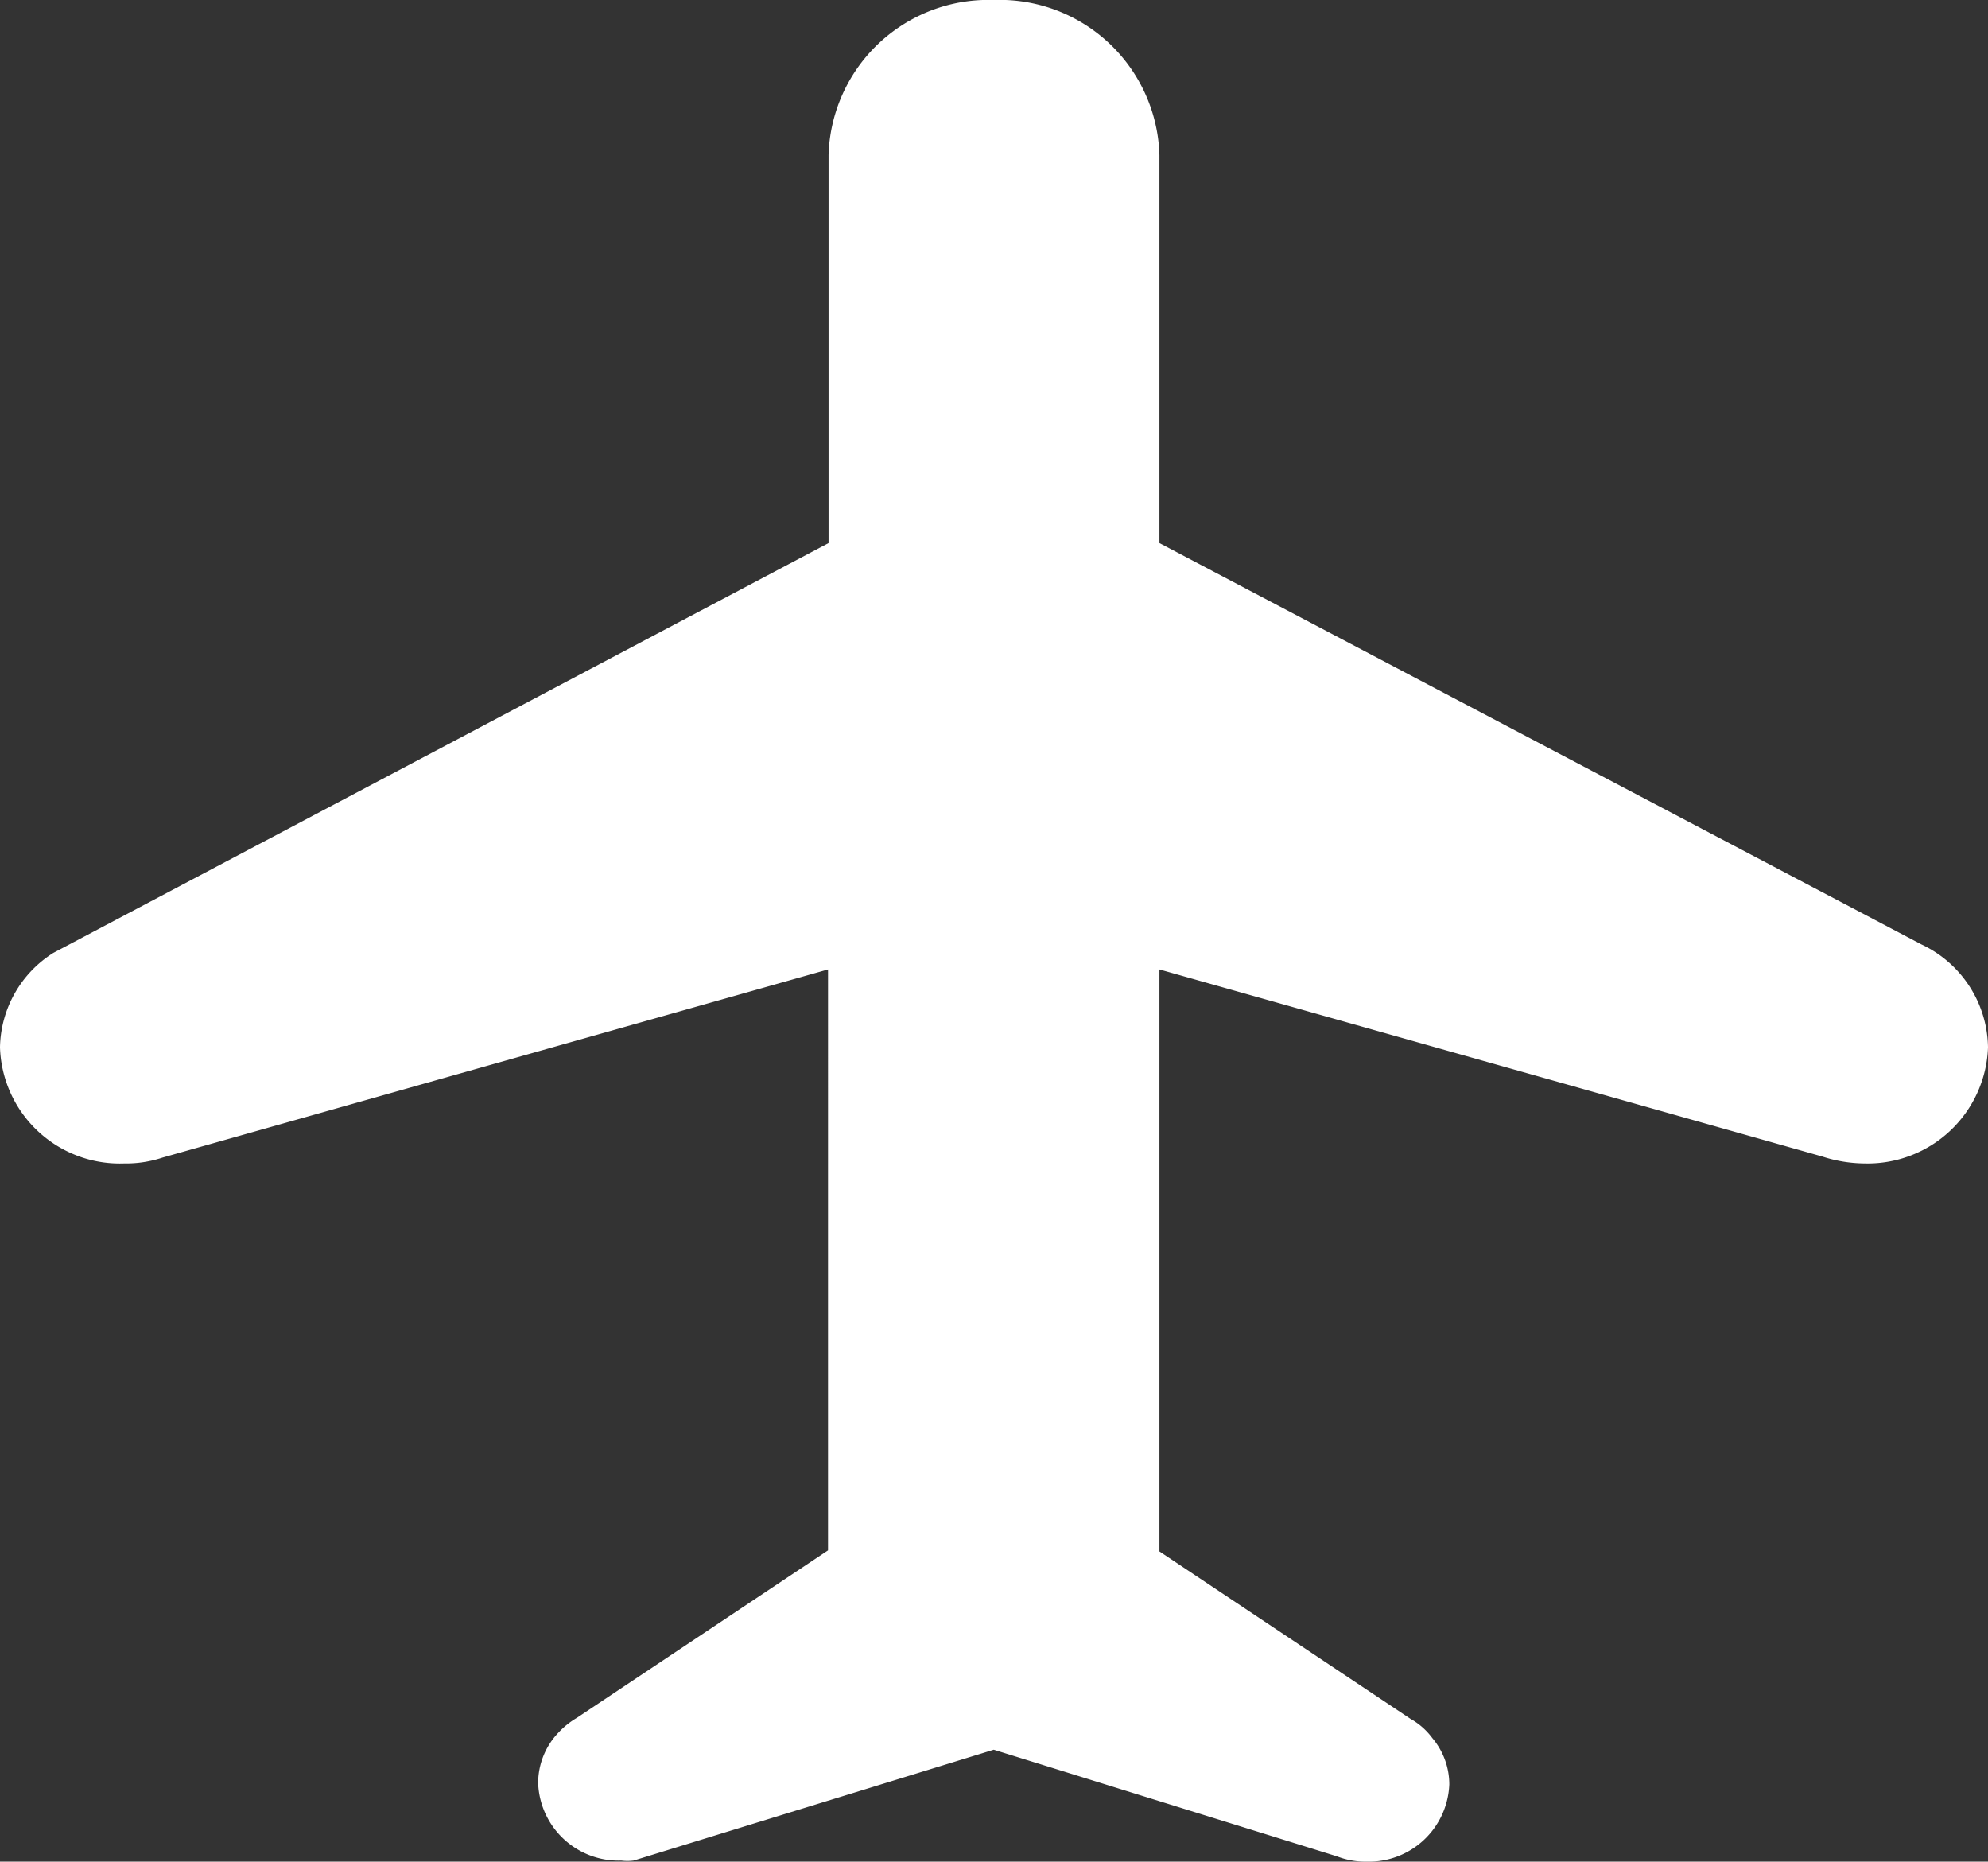 <svg xmlns="http://www.w3.org/2000/svg" width="37.31" height="34.93" viewBox="0 0 37.31 34.93"><rect x="0" y="0" width="37.31" height="34.93" fill="#333333" stroke="none"/><defs><style>.cls-1{fill:#fff;}</style></defs><title>plane</title><g id="Layer_2" data-name="Layer 2"><g id="Layer_1-2" data-name="Layer 1"><path class="cls-1" d="M35,21.83a2.63,2.63,0,0,1-.8-.13L21.76,18.19V29.11l4.71,3.14a1.29,1.29,0,0,1,.41.36,1.35,1.35,0,0,1,.32.87,1.51,1.51,0,0,1-1.55,1.45,1.47,1.47,0,0,1-.56-.1l-6.44-2-6.76,2.08a.9.9,0,0,1-.23,0,1.51,1.51,0,0,1-1.56-1.45,1.37,1.37,0,0,1,.38-.95,1.54,1.54,0,0,1,.35-.28l4.71-3.14V18.19L3.05,21.72a2.17,2.17,0,0,1-.72.11A2.25,2.25,0,0,1,0,19.65a2.14,2.14,0,0,1,1-1.77l14.55-7.69V2.91A3,3,0,0,1,18.65,0a3,3,0,0,1,3.11,2.91v7.28l14.3,7.53a2.17,2.17,0,0,1,1.25,1.93A2.26,2.26,0,0,1,35,21.83"/></g></g></svg>